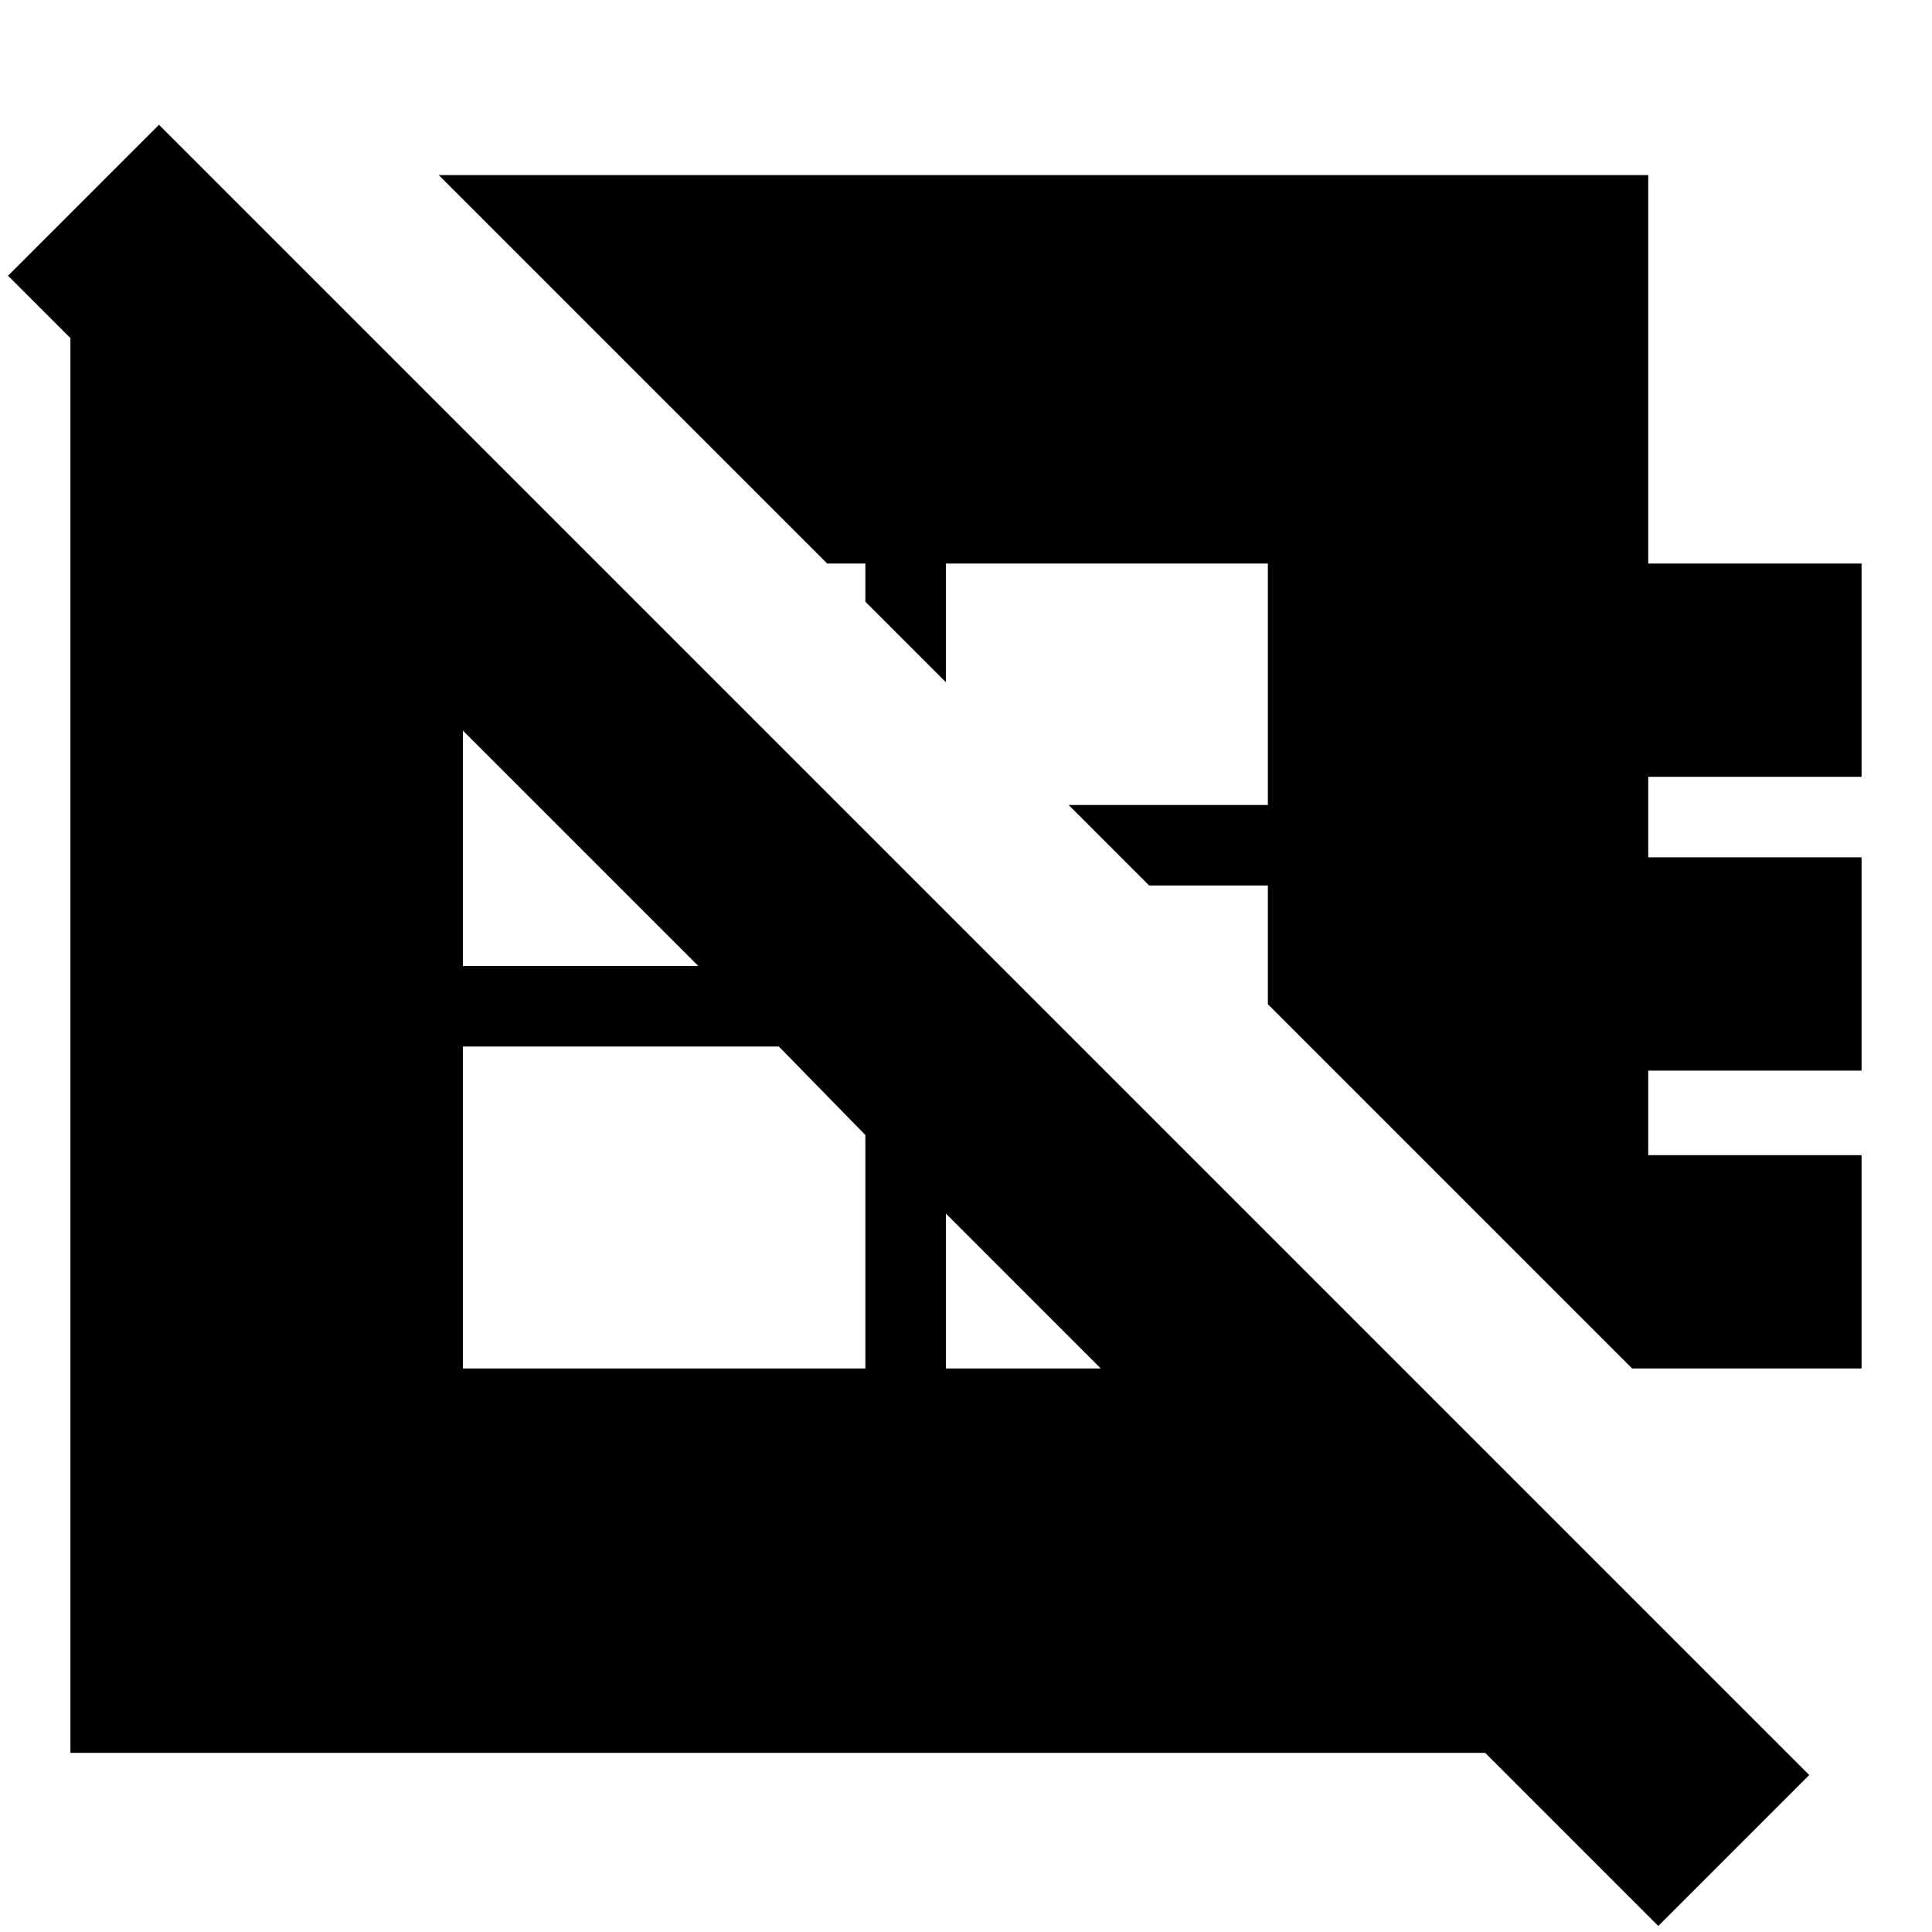 <svg xmlns="http://www.w3.org/2000/svg" height="24" width="24"><path d="M1.975 1.55 22.475 22.05 20.6 23.925 18.45 21.775H0.875V4.2L0.1 3.425ZM23.125 17H20.275L15.75 12.475V11H14.275L13.275 10H15.75V7H11.75V8.475L10.75 7.475V7H10.275L5.45 2.175H20.475V7H23.125V9.65H20.475V10.65H23.125V13.3H20.475V14.35H23.125ZM11.75 15.075V17H13.675ZM5.75 13V17H10.75V14.1L9.675 13ZM5.75 9.075V12H8.675Z"/></svg>